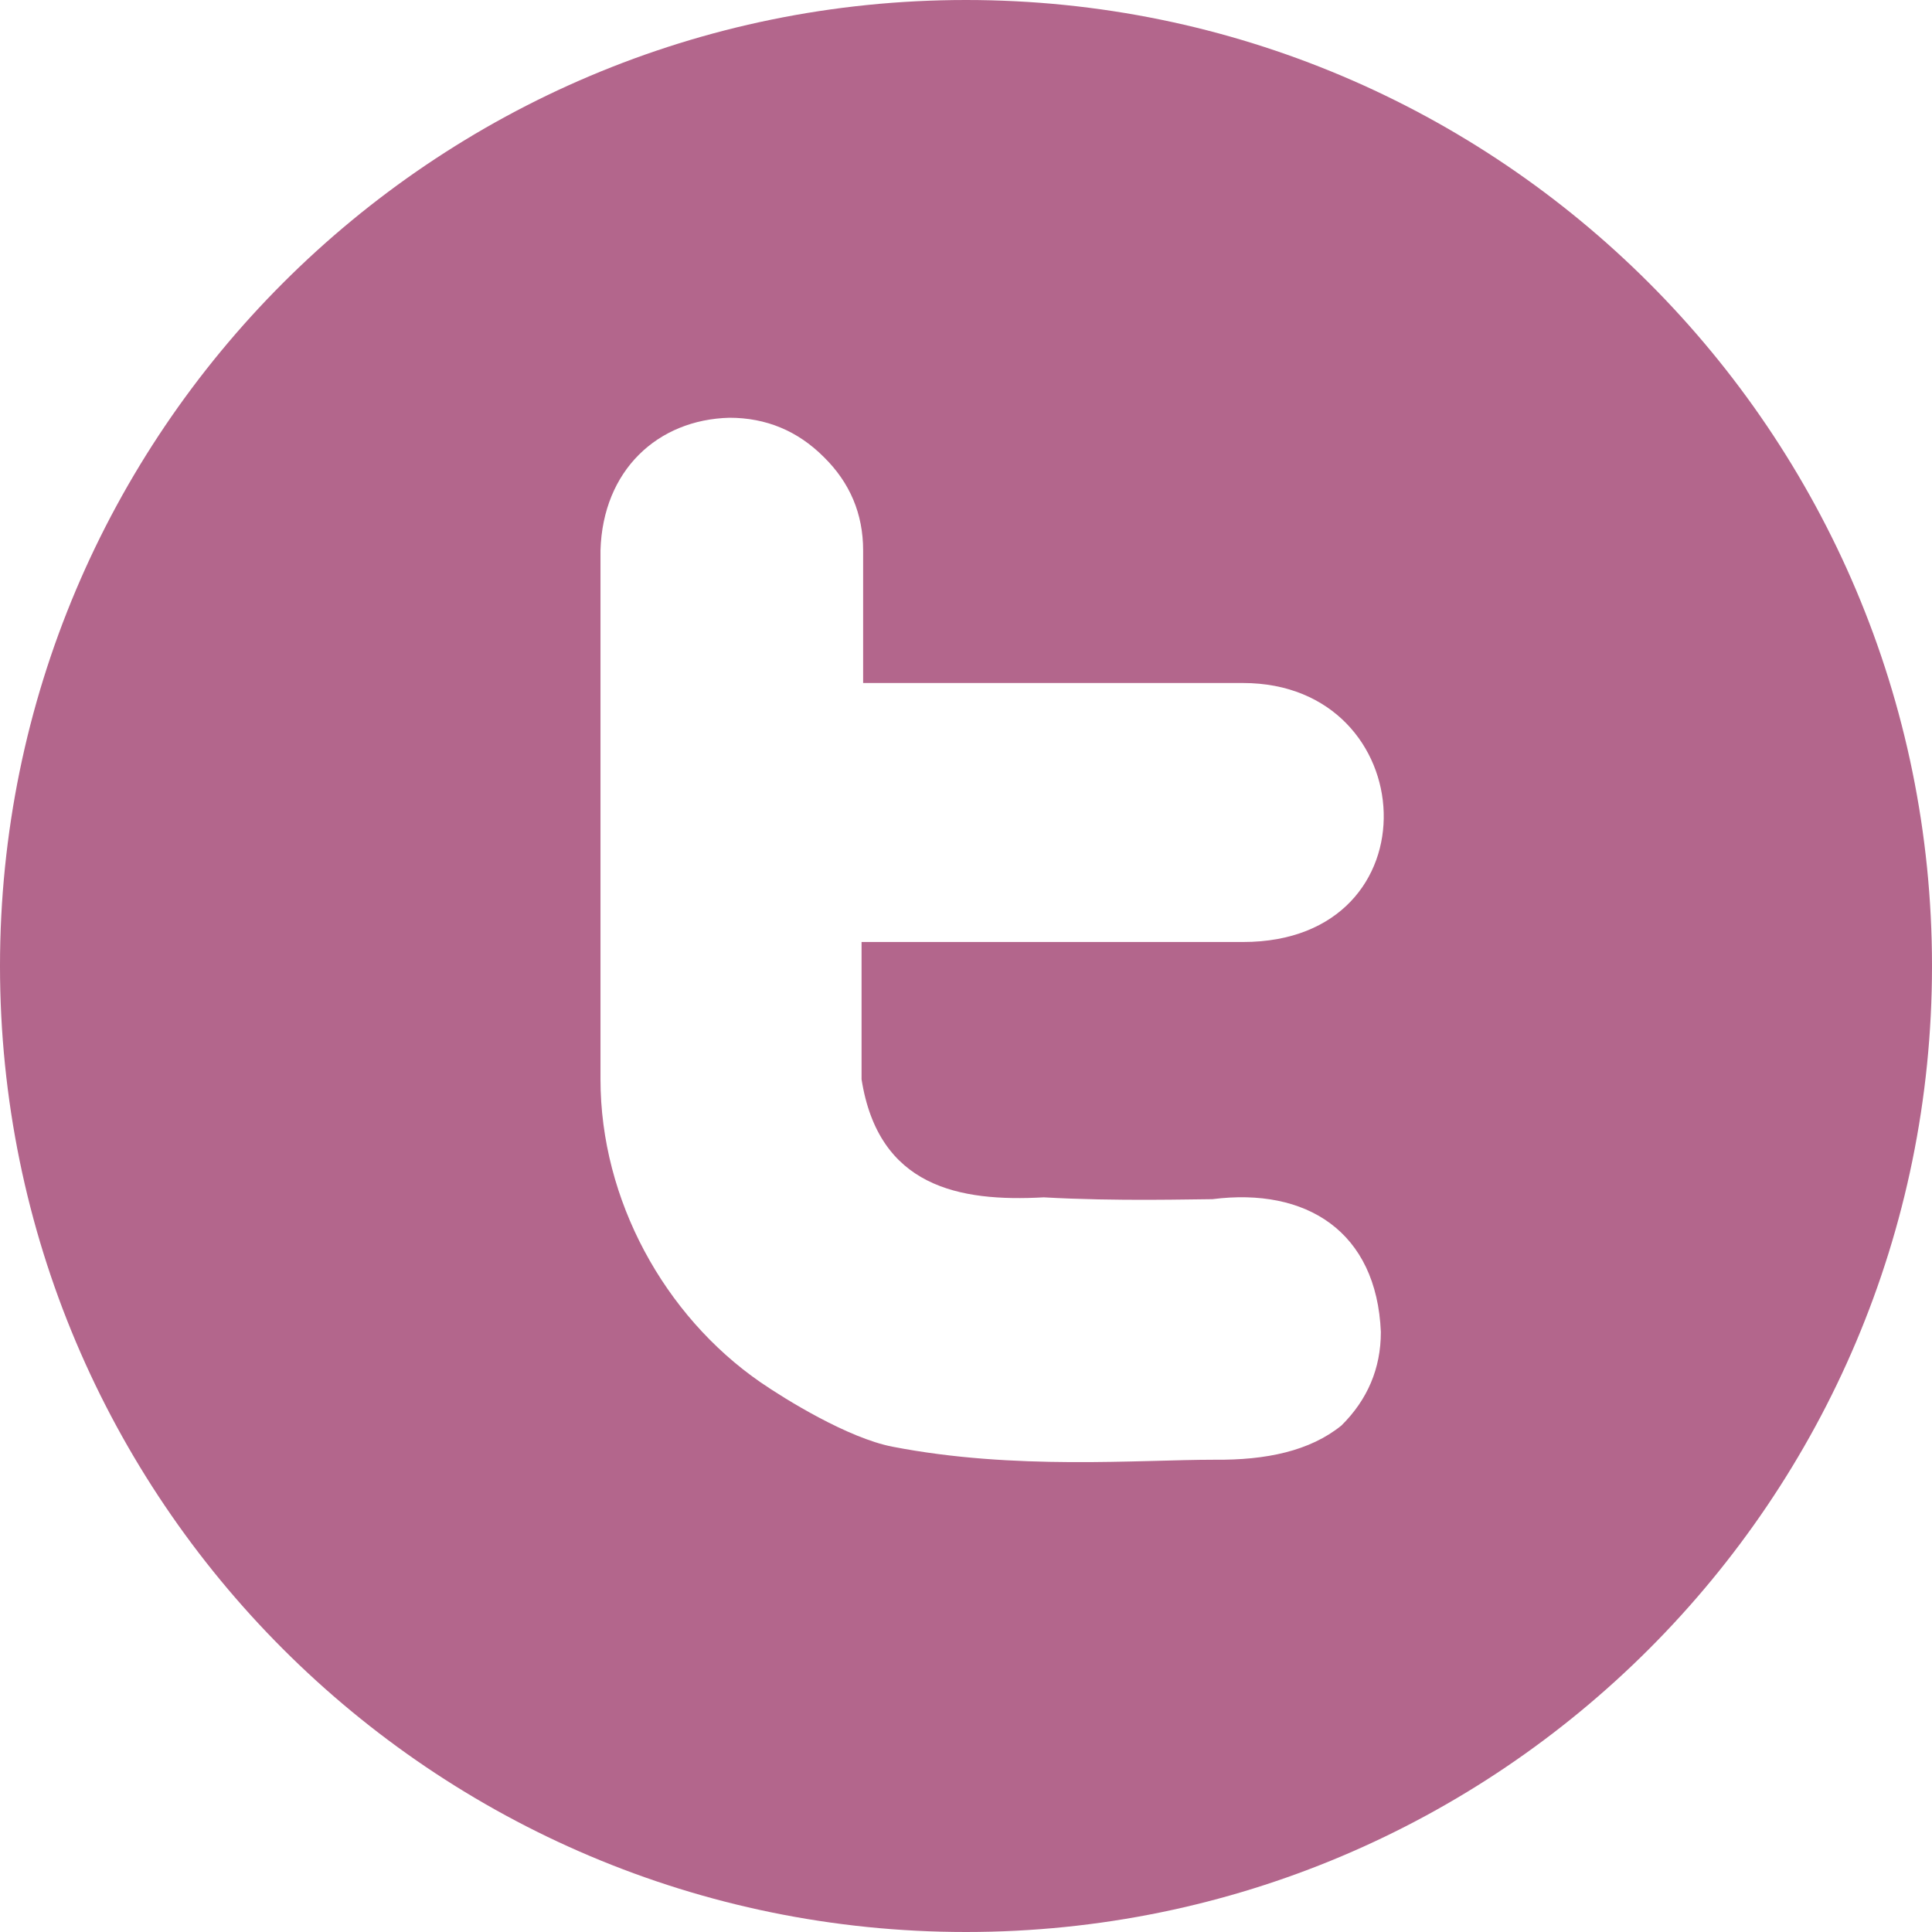 <?xml version="1.0" encoding="utf-8"?>
<!-- Generator: Adobe Illustrator 14.0.0, SVG Export Plug-In . SVG Version: 6.00 Build 43363)  -->
<!DOCTYPE svg PUBLIC "-//W3C//DTD SVG 1.1//EN" "http://www.w3.org/Graphics/SVG/1.1/DTD/svg11.dtd">
<svg version="1.1" xmlns="http://www.w3.org/2000/svg" xmlns:xlink="http://www.w3.org/1999/xlink" x="0px" y="0px" width="74px"
	 height="74px" viewBox="-364.573 282.731 74 74" enable-background="new -364.573 282.731 74 74" xml:space="preserve">
<g id="svg2">
	<defs>
		
	</defs>
	<path opacity="0.75" fill-rule="evenodd" clip-rule="evenodd" fill="#993366" d="M-364.573,319.731c0,20.43,16.57,37,37,37
		s37-16.57,37-37s-16.57-37-37-37S-364.573,299.302-364.573,319.731z M-311.683,333.751c0,1.391-0.51,2.59-1.51,3.58
		c-1.21,0.98-2.89,1.33-4.85,1.311c-2.94,0-7.67,0.41-12.35-0.5c-1.7-0.33-4.1-1.811-5.07-2.48c-3.66-2.539-6.11-6.97-6.11-11.59
		v-20.26c0.09-3.07,2.19-5.01,4.94-5.08c1.4,0,2.61,0.5,3.61,1.5c1.01,0.99,1.51,2.189,1.51,3.58v5.08h14.55c6.9,0,7.47,9.92,0,9.92
		h-14.61v5.26c0.65,4.12,3.73,4.7,6.98,4.52c2.8,0.16,5.75,0.07,6.46,0.07C-314.533,328.202-311.844,329.901-311.683,333.751z"/>
</g>
<g id="Layer_2">
</g>
</svg>
